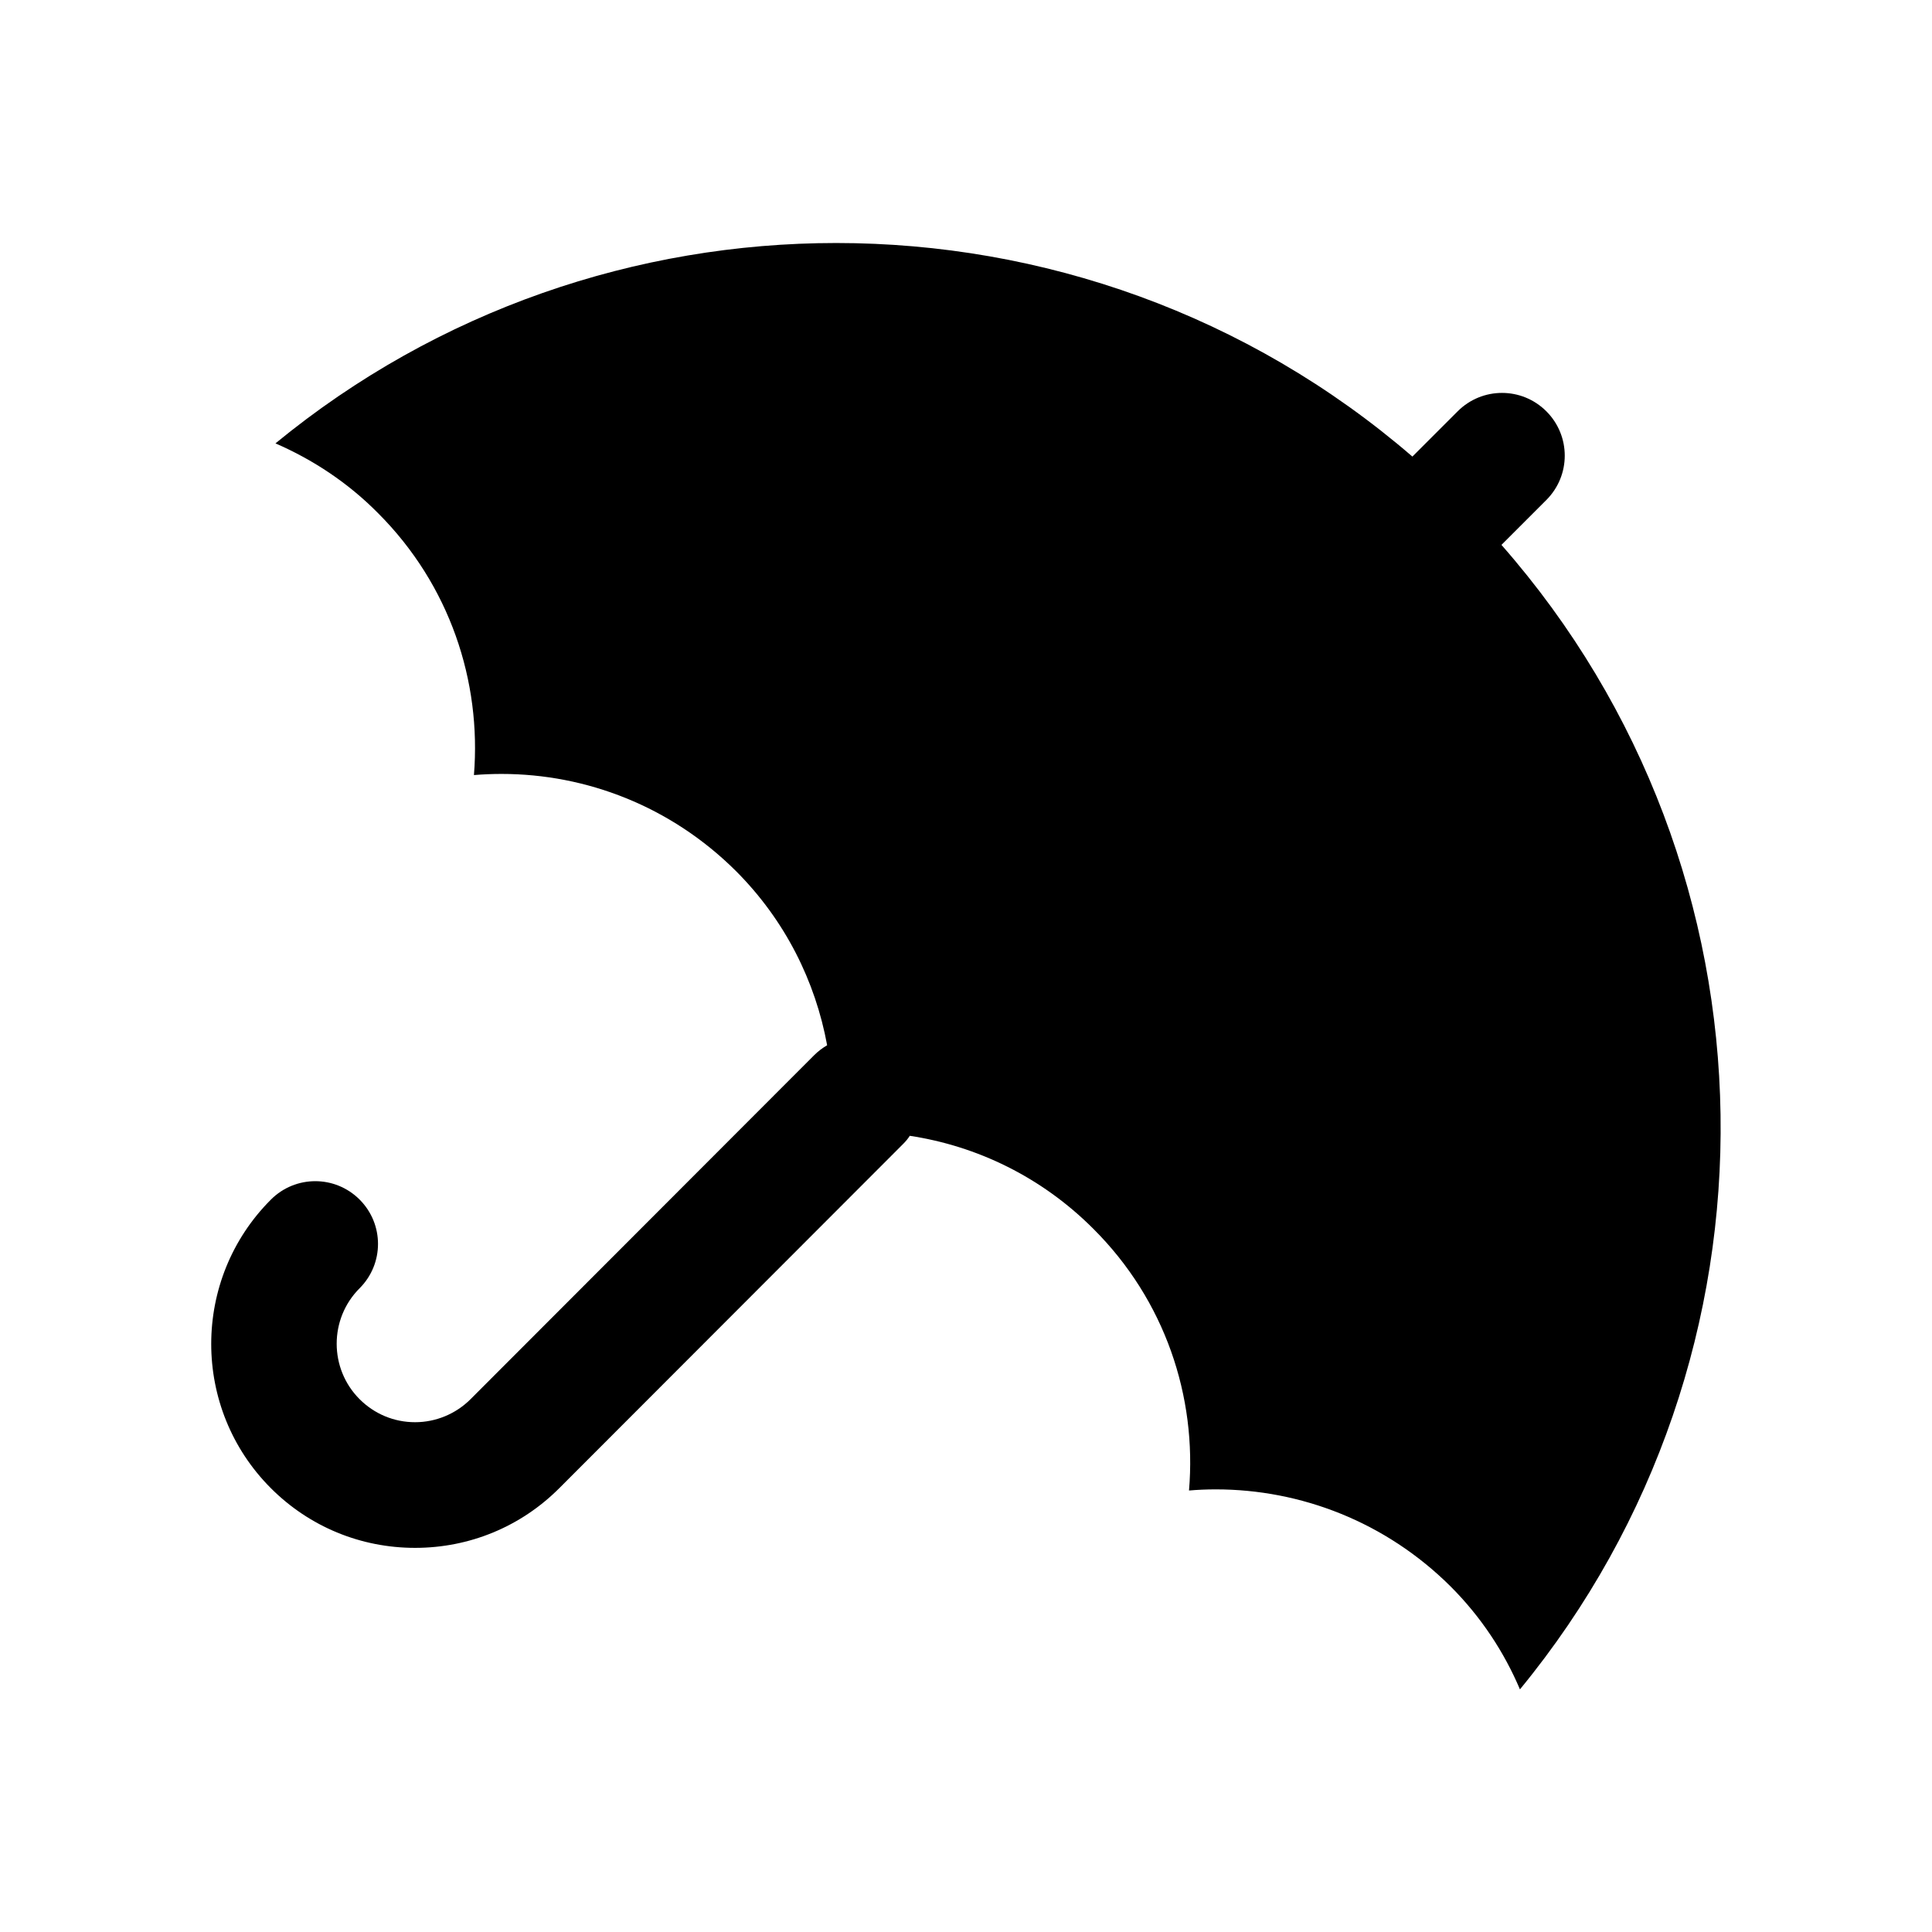 <svg xmlns="http://www.w3.org/2000/svg" viewBox="0 0 512 512"><path d="M397.9 144.4l11.9-11.9c6.5-6.5 6.5-17 0-23.5s-17-6.5-23.5 0l-12 12C330.5 83.2 276 64.4 221.6 64.4c-52.7 0-105.5 17.7-148.6 53.1 9.9 4.3 19.2 10.4 27.2 18.5 19 19 27.4 44.5 25.4 69.4 2.4-.2 4.9-.3 7.3-.3 22.5 0 44.9 8.6 62.1 25.7 13.1 13.1 21.1 29.3 24.2 46.2-1.2.7-2.4 1.6-3.4 2.6l-91.1 91.2c-3.9 3.9-9.2 6.1-14.7 6.1-5.6 0-10.8-2.2-14.7-6.1-8.1-8.1-8.1-21.3 0-29.4 6.5-6.5 6.5-17 0-23.5s-17-6.5-23.5 0c-21.1 21.1-21.1 55.4 0 76.5 10.2 10.2 23.8 15.8 38.2 15.8 14.4 0 28-5.6 38.2-15.8l91.1-91.2c.7-.7 1.3-1.4 1.8-2.2 17.8 2.7 34.9 10.9 48.6 24.6 19.1 19 27.5 44.6 25.4 69.4 2.3-.2 4.7-.3 7.1-.3 22.5 0 45 8.6 62.2 25.7 8.1 8.1 14.2 17.4 18.4 27.3 72.5-88.2 70.9-217-4.9-303.3z"/></svg>